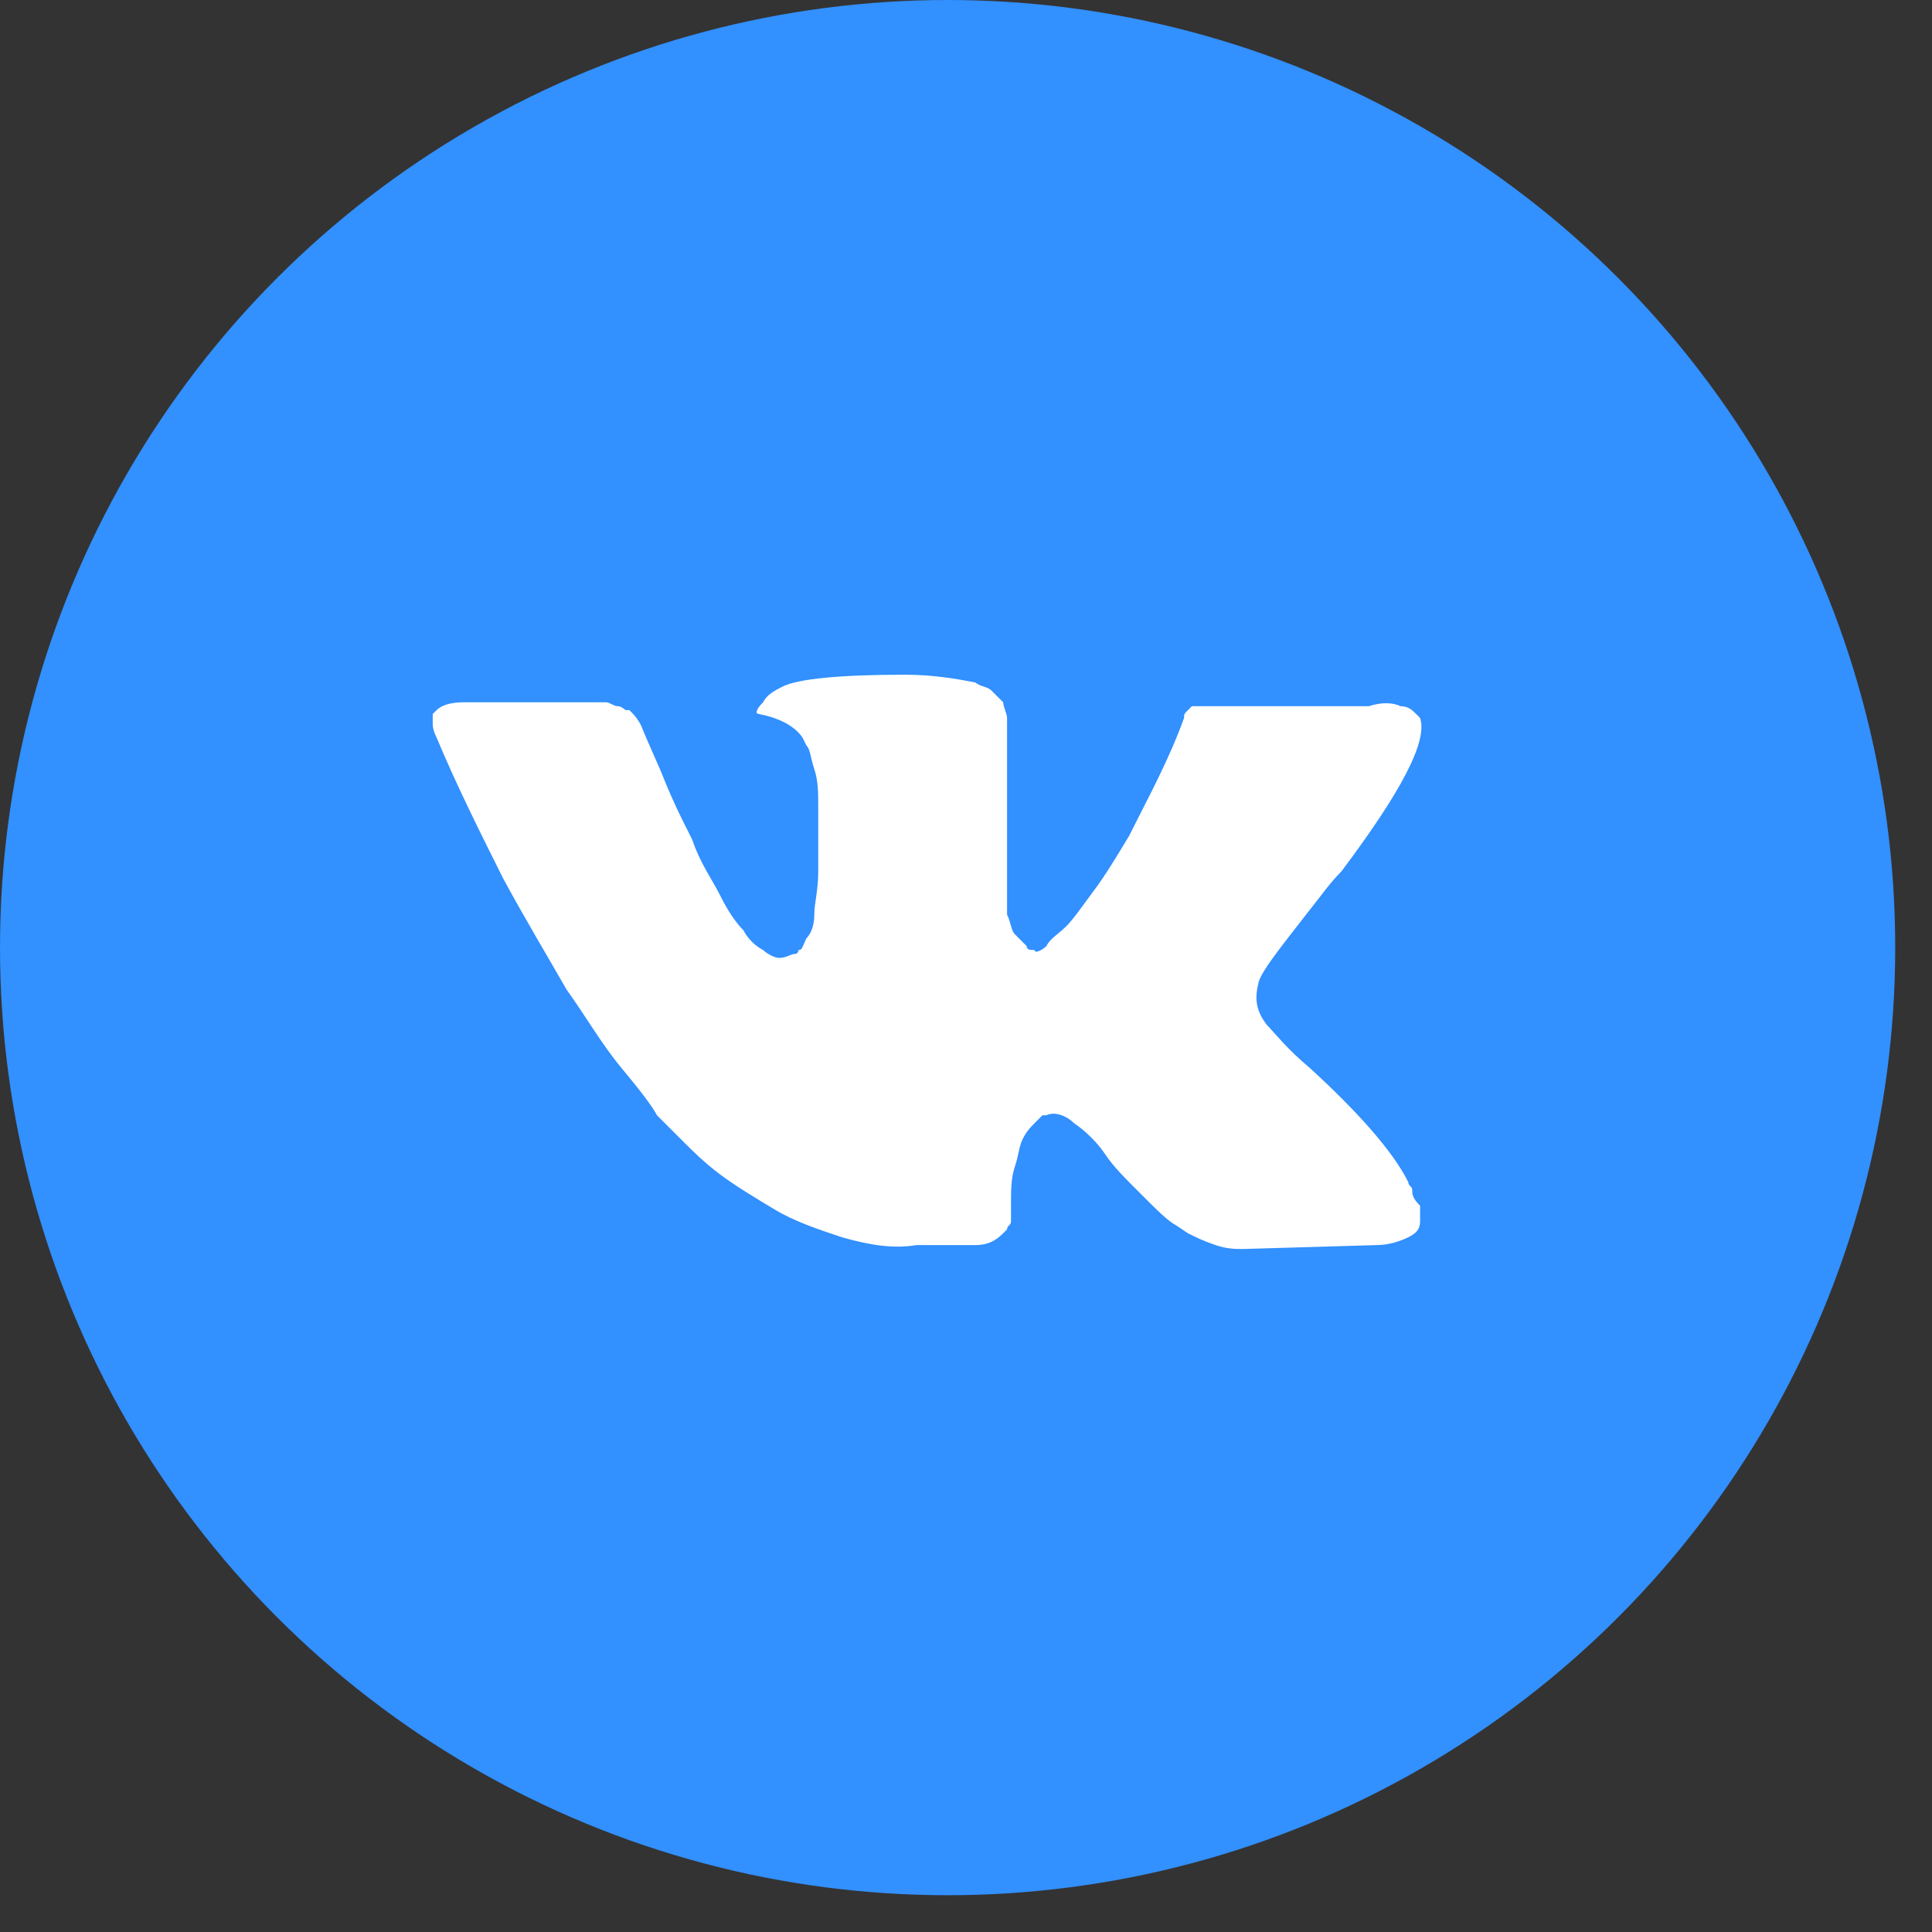 <svg width="31" height="31" viewBox="0 0 31 31" fill="none" xmlns="http://www.w3.org/2000/svg">
<rect x="0" y="0" width="31" height="31" fill="#333333" stroke="none"/>
<g id="Group 35">
<circle id="Ellipse" cx="15.205" cy="15.205" r="15.205" fill="#3290FF"/>
<path id="Vector" d="M22.66 19.094C22.66 19.031 22.597 19.031 22.597 18.968C22.345 18.463 21.776 17.832 21.019 17.138C20.64 16.822 20.451 16.57 20.325 16.443C20.135 16.191 20.135 16.002 20.198 15.749C20.262 15.56 20.514 15.244 20.956 14.676C21.208 14.36 21.335 14.171 21.524 13.982C22.471 12.719 22.913 11.899 22.786 11.52L22.723 11.457C22.66 11.394 22.597 11.331 22.471 11.331C22.345 11.268 22.155 11.268 21.966 11.331H19.567C19.504 11.331 19.504 11.331 19.378 11.331C19.315 11.331 19.252 11.331 19.252 11.331H19.189H19.125L19.062 11.394C18.999 11.457 18.999 11.457 18.999 11.52C18.747 12.214 18.431 12.782 18.116 13.414C17.926 13.729 17.737 14.045 17.547 14.297C17.358 14.55 17.232 14.739 17.106 14.865C16.979 14.992 16.853 15.055 16.79 15.181C16.727 15.244 16.601 15.307 16.601 15.244C16.538 15.244 16.474 15.244 16.474 15.181C16.411 15.118 16.348 15.055 16.285 14.992C16.222 14.928 16.222 14.802 16.159 14.676C16.159 14.55 16.159 14.424 16.159 14.36C16.159 14.297 16.159 14.108 16.159 13.982C16.159 13.792 16.159 13.666 16.159 13.603C16.159 13.414 16.159 13.161 16.159 12.909C16.159 12.656 16.159 12.467 16.159 12.341C16.159 12.214 16.159 12.025 16.159 11.899C16.159 11.709 16.159 11.583 16.159 11.52C16.159 11.457 16.096 11.331 16.096 11.268C16.033 11.204 15.97 11.141 15.906 11.078C15.843 11.015 15.717 11.015 15.654 10.952C15.338 10.889 14.96 10.826 14.518 10.826C13.508 10.826 12.813 10.889 12.561 11.015C12.435 11.078 12.309 11.141 12.245 11.268C12.119 11.394 12.119 11.457 12.182 11.457C12.498 11.52 12.75 11.646 12.877 11.836L12.94 11.962C13.003 12.025 13.003 12.151 13.066 12.341C13.129 12.53 13.129 12.719 13.129 12.972C13.129 13.351 13.129 13.729 13.129 13.982C13.129 14.297 13.066 14.487 13.066 14.676C13.066 14.865 13.003 14.992 12.94 15.055C12.877 15.181 12.877 15.244 12.813 15.244C12.813 15.244 12.813 15.307 12.75 15.307C12.687 15.307 12.624 15.37 12.498 15.37C12.435 15.37 12.309 15.307 12.245 15.244C12.119 15.181 11.993 15.055 11.93 14.928C11.804 14.802 11.677 14.613 11.551 14.36C11.425 14.108 11.236 13.855 11.109 13.477L10.983 13.224C10.92 13.098 10.794 12.845 10.667 12.53C10.541 12.214 10.415 11.962 10.289 11.646C10.226 11.52 10.162 11.457 10.099 11.394H10.036C10.036 11.394 9.973 11.331 9.91 11.331C9.847 11.331 9.784 11.268 9.721 11.268H7.448C7.196 11.268 7.07 11.331 7.006 11.394L6.943 11.457C6.943 11.457 6.943 11.52 6.943 11.583C6.943 11.646 6.943 11.709 7.006 11.836C7.322 12.593 7.701 13.351 8.08 14.108C8.458 14.802 8.837 15.433 9.089 15.875C9.405 16.317 9.658 16.759 9.973 17.138C10.289 17.516 10.478 17.769 10.541 17.895C10.667 18.021 10.73 18.084 10.794 18.148L10.983 18.337C11.109 18.463 11.299 18.652 11.551 18.842C11.804 19.031 12.119 19.221 12.435 19.41C12.75 19.599 13.129 19.726 13.508 19.852C13.95 19.978 14.328 20.041 14.707 19.978H15.654C15.843 19.978 15.97 19.915 16.096 19.789L16.159 19.726C16.159 19.662 16.222 19.662 16.222 19.599C16.222 19.536 16.222 19.473 16.222 19.347C16.222 19.094 16.222 18.905 16.285 18.716C16.348 18.526 16.348 18.4 16.411 18.274C16.474 18.148 16.538 18.084 16.601 18.021C16.664 17.958 16.727 17.895 16.727 17.895H16.79C16.916 17.832 17.106 17.895 17.232 18.021C17.421 18.148 17.611 18.337 17.737 18.526C17.863 18.716 18.052 18.905 18.305 19.157C18.557 19.41 18.747 19.599 18.873 19.662L19.062 19.789C19.189 19.852 19.315 19.915 19.504 19.978C19.694 20.041 19.82 20.041 19.946 20.041L22.092 19.978C22.282 19.978 22.471 19.915 22.597 19.852C22.723 19.789 22.786 19.726 22.786 19.599C22.786 19.536 22.786 19.41 22.786 19.347C22.66 19.221 22.66 19.157 22.66 19.094Z" fill="white"/>
</g>
</svg>

